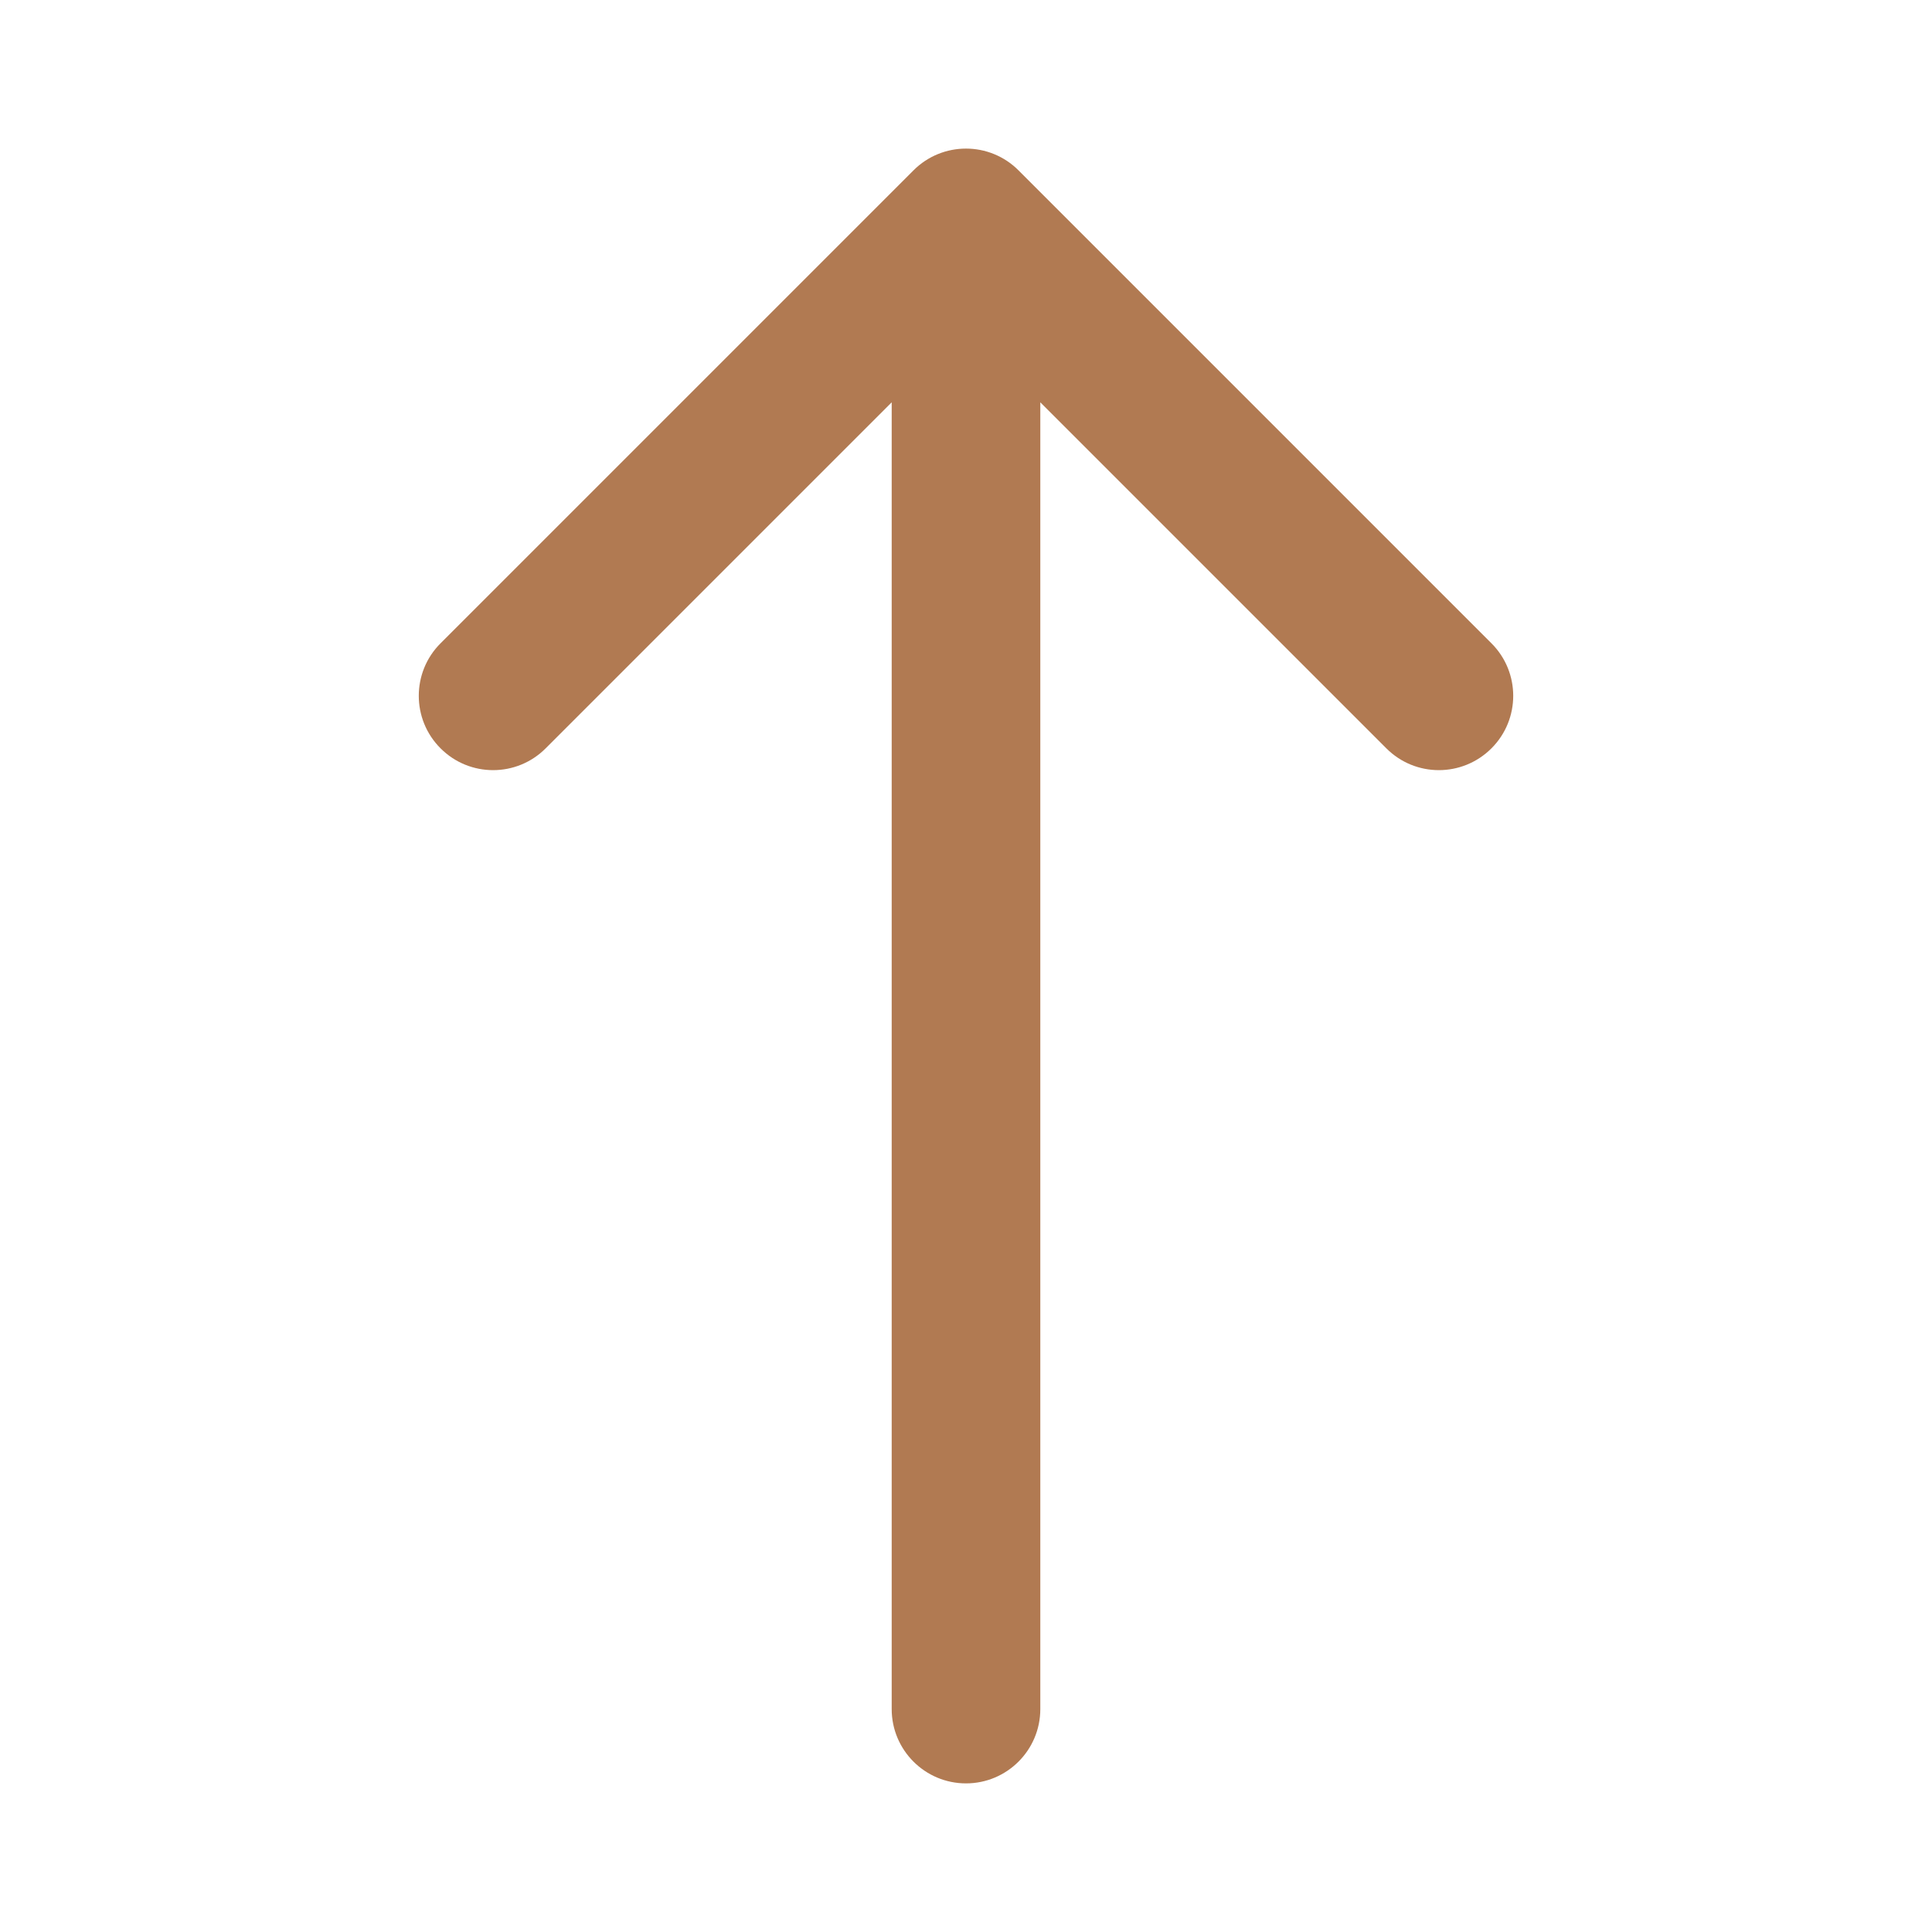 <svg width="26" height="26" viewBox="0 0 26 26" fill="none" xmlns="http://www.w3.org/2000/svg">
<path d="M12 23C12 23.552 12.448 24 13 24C13.552 24 14 23.552 14 23H12ZM13.707 2.293C13.317 1.902 12.683 1.902 12.293 2.293L5.929 8.657C5.538 9.047 5.538 9.681 5.929 10.071C6.319 10.462 6.953 10.462 7.343 10.071L13 4.414L18.657 10.071C19.047 10.462 19.68 10.462 20.071 10.071C20.462 9.681 20.462 9.047 20.071 8.657L13.707 2.293ZM14 23L14 3H12L12 23H14Z" fill="#B17A52"/>
</svg>
